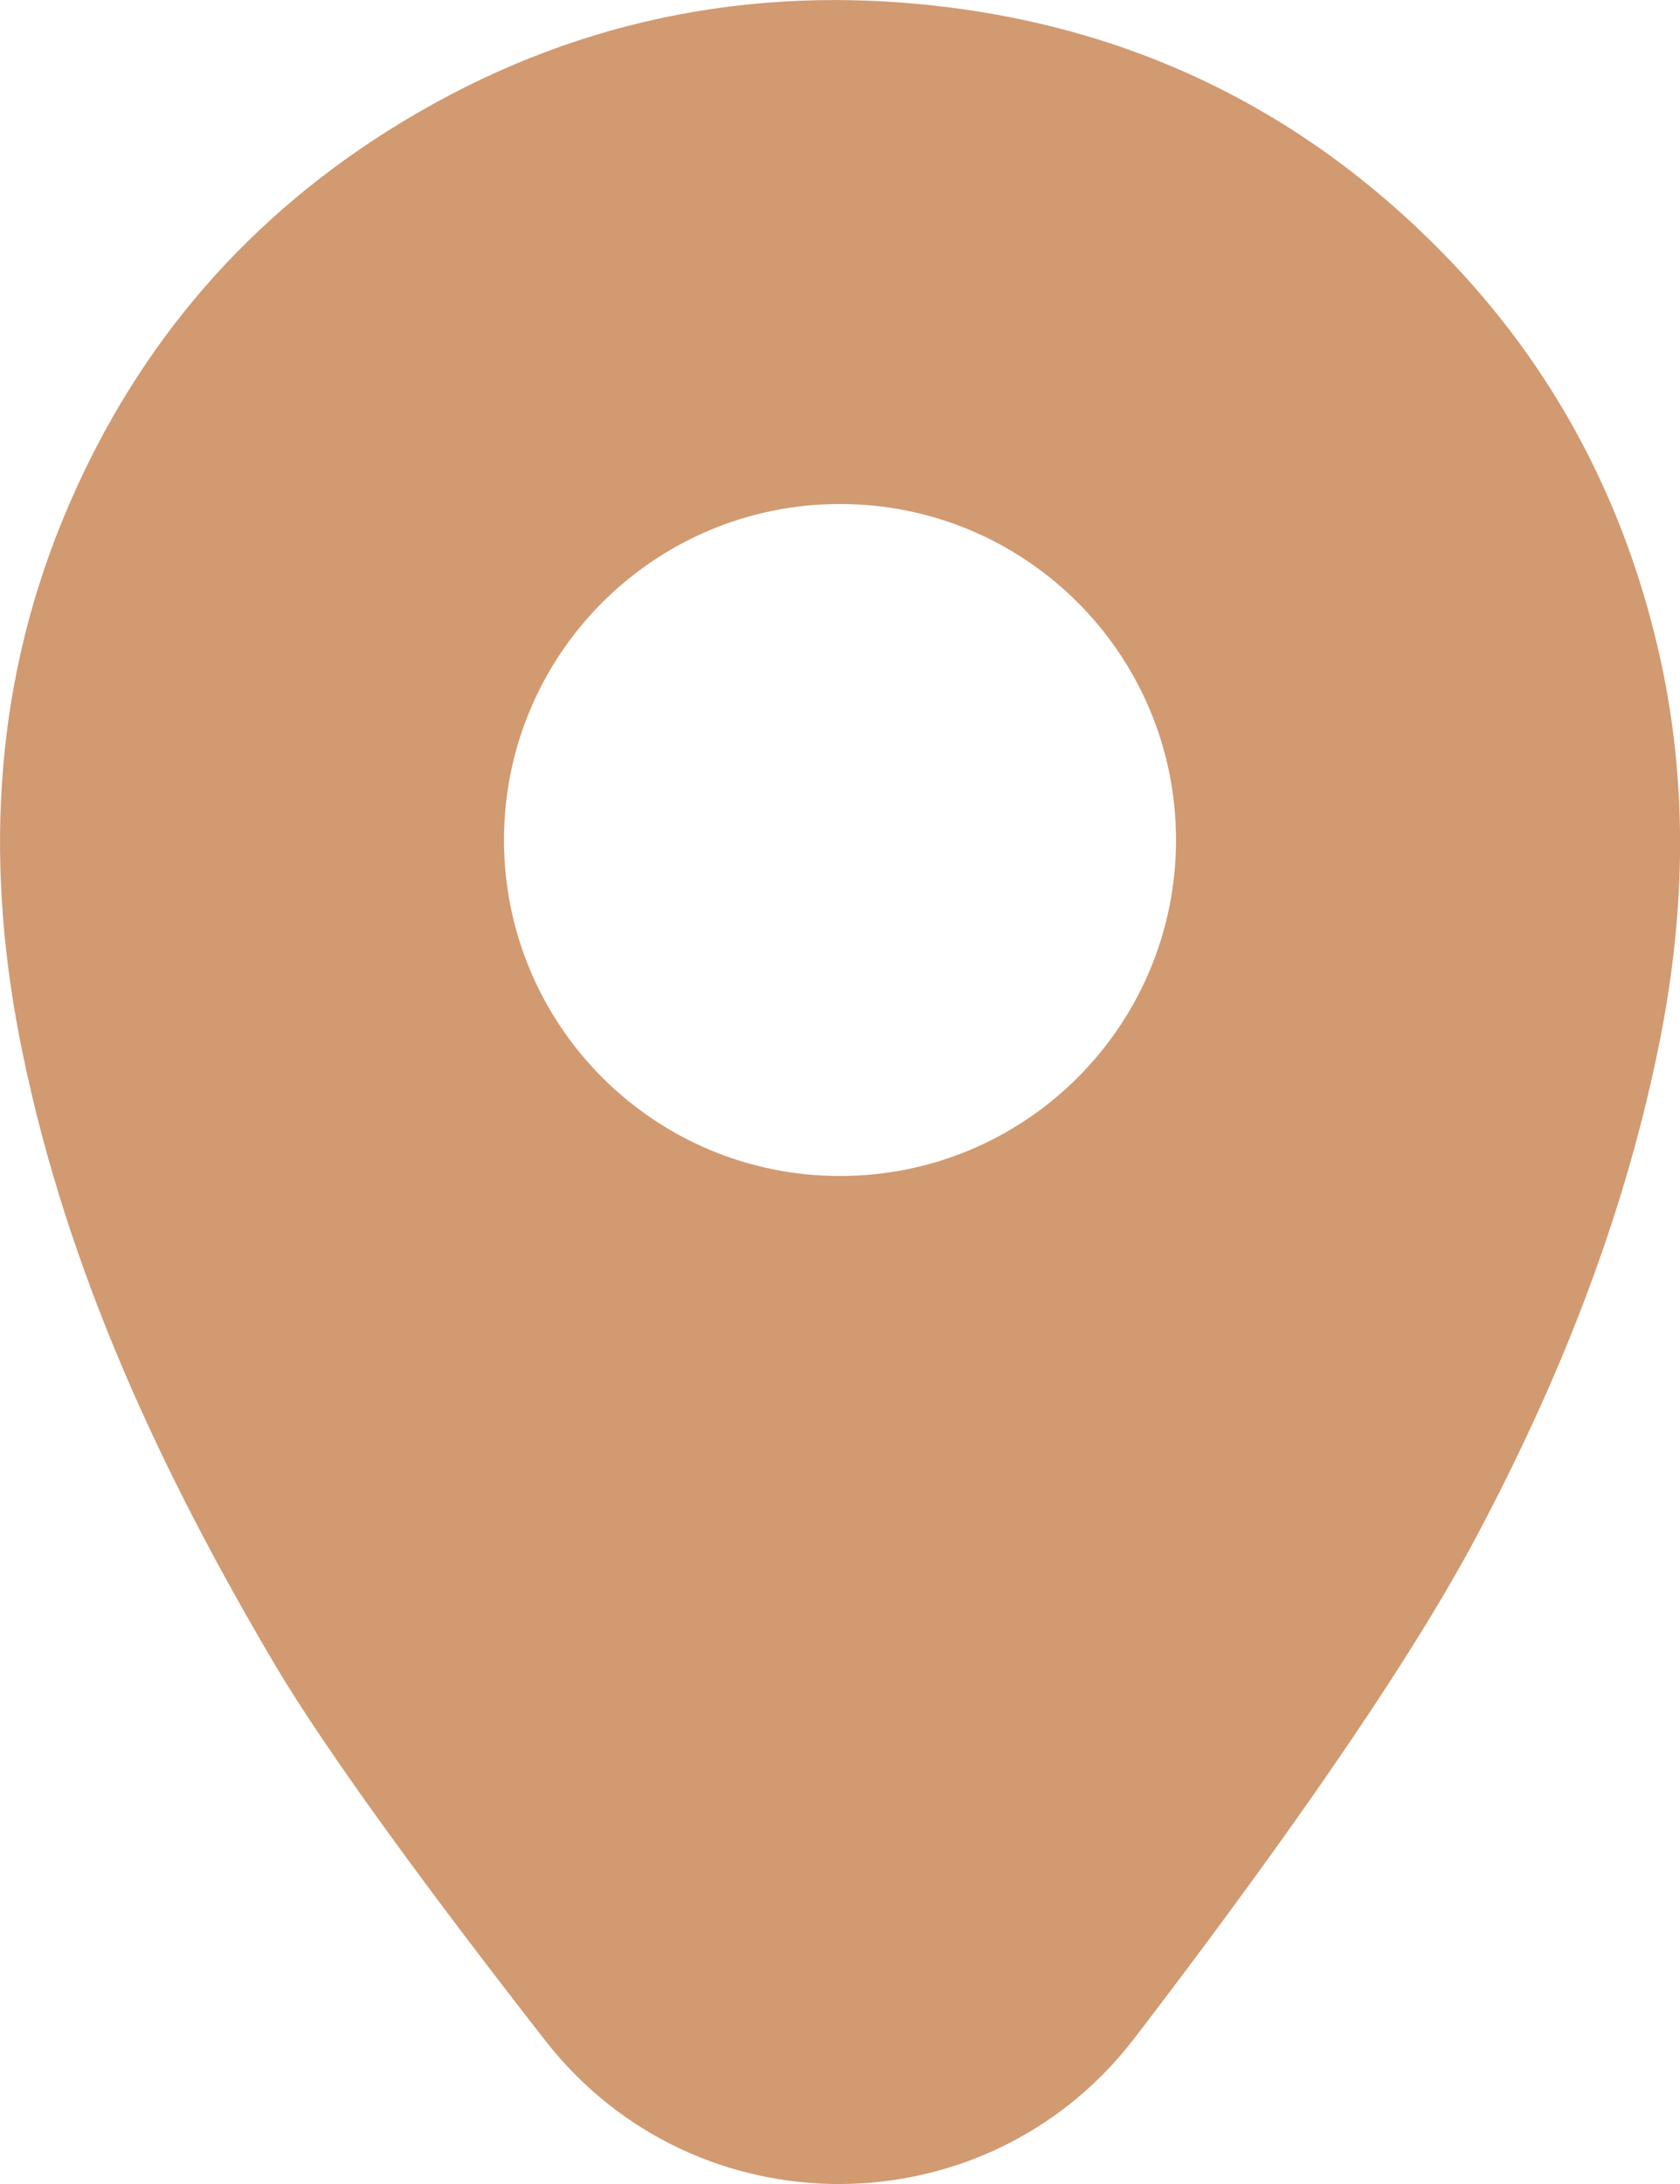 <?xml version="1.0" encoding="UTF-8"?>
<svg width="10px" height="13px" viewBox="0 0 10 13" version="1.1" xmlns="http://www.w3.org/2000/svg" xmlns:xlink="http://www.w3.org/1999/xlink">
    <title>Combined Shape</title>
    <g id="Design" stroke="none" strokeWidth="1" fill="none" fillRule="evenodd">
        <g id="07---Mind-Collab-Collective---Profile-Page" transform="translate(-25, -208)" fill="#D19A71">
            <path d="M31.752,220.133 C30.87,221.283 29.14,221.29 28.248,220.149 C27.605,219.325 26.958,218.454 26.63,217.898 C25.959,216.761 25.404,215.575 25.135,214.271 C24.911,213.189 24.95,212.124 25.374,211.092 C25.773,210.12 26.415,209.344 27.305,208.781 C28.282,208.163 29.353,207.913 30.5,208.027 C31.702,208.146 32.737,208.638 33.586,209.504 C34.254,210.185 34.681,211.001 34.885,211.931 C35.054,212.707 35.028,213.484 34.867,214.258 C34.657,215.274 34.276,216.227 33.791,217.141 C33.34,217.991 32.515,219.137 31.752,220.133 M30,215 C31.105,215 32,214.105 32,213 C32,211.895 31.105,211 30,211 C28.895,211 28,211.895 28,213 C28,214.105 28.895,215 30,215 Z" id="Combined-Shape"></path>
        </g>
    </g>
</svg>